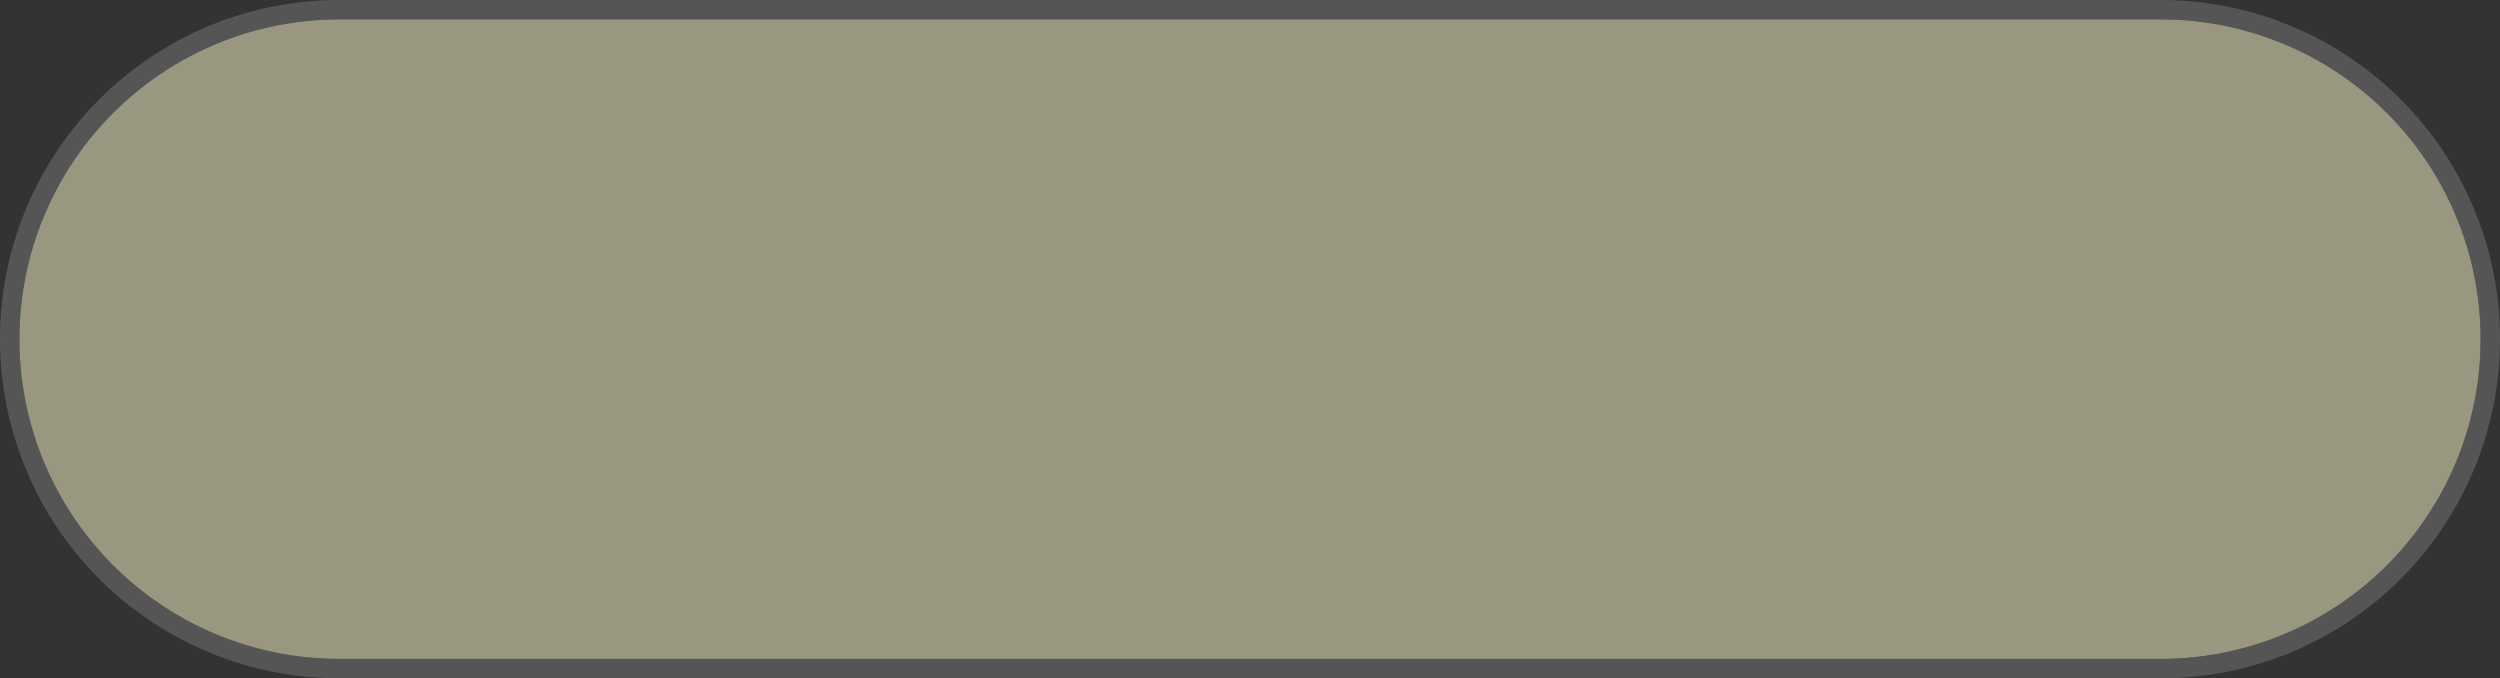 ﻿<?xml version="1.0" encoding="utf-8"?>
<svg version="1.1" xmlns:xlink="http://www.w3.org/1999/xlink" width="129px" height="35px" xmlns="http://www.w3.org/2000/svg">
  <rect width="100%" height="100%" fill="#333333" stroke="none"/>
  <g transform="matrix(1 0 0 1 -203 -61 )">
    <path d="M 204 78.5  A 16.5 16.5 0 0 1 220.5 62 L 314.5 62  A 16.5 16.5 0 0 1 331 78.5 A 16.5 16.5 0 0 1 314.5 95 L 220.5 95  A 16.5 16.5 0 0 1 204 78.5 Z " fill-rule="nonzero" fill="#fffccc" stroke="none" fill-opacity="0.498" />
    <path d="M 203.5 78.5  A 17 17 0 0 1 220.5 61.5 L 314.5 61.5  A 17 17 0 0 1 331.5 78.5 A 17 17 0 0 1 314.5 95.5 L 220.5 95.5  A 17 17 0 0 1 203.5 78.5 Z " stroke-width="1" stroke="#797979" fill="none" stroke-opacity="0.502" />
  </g>
</svg>